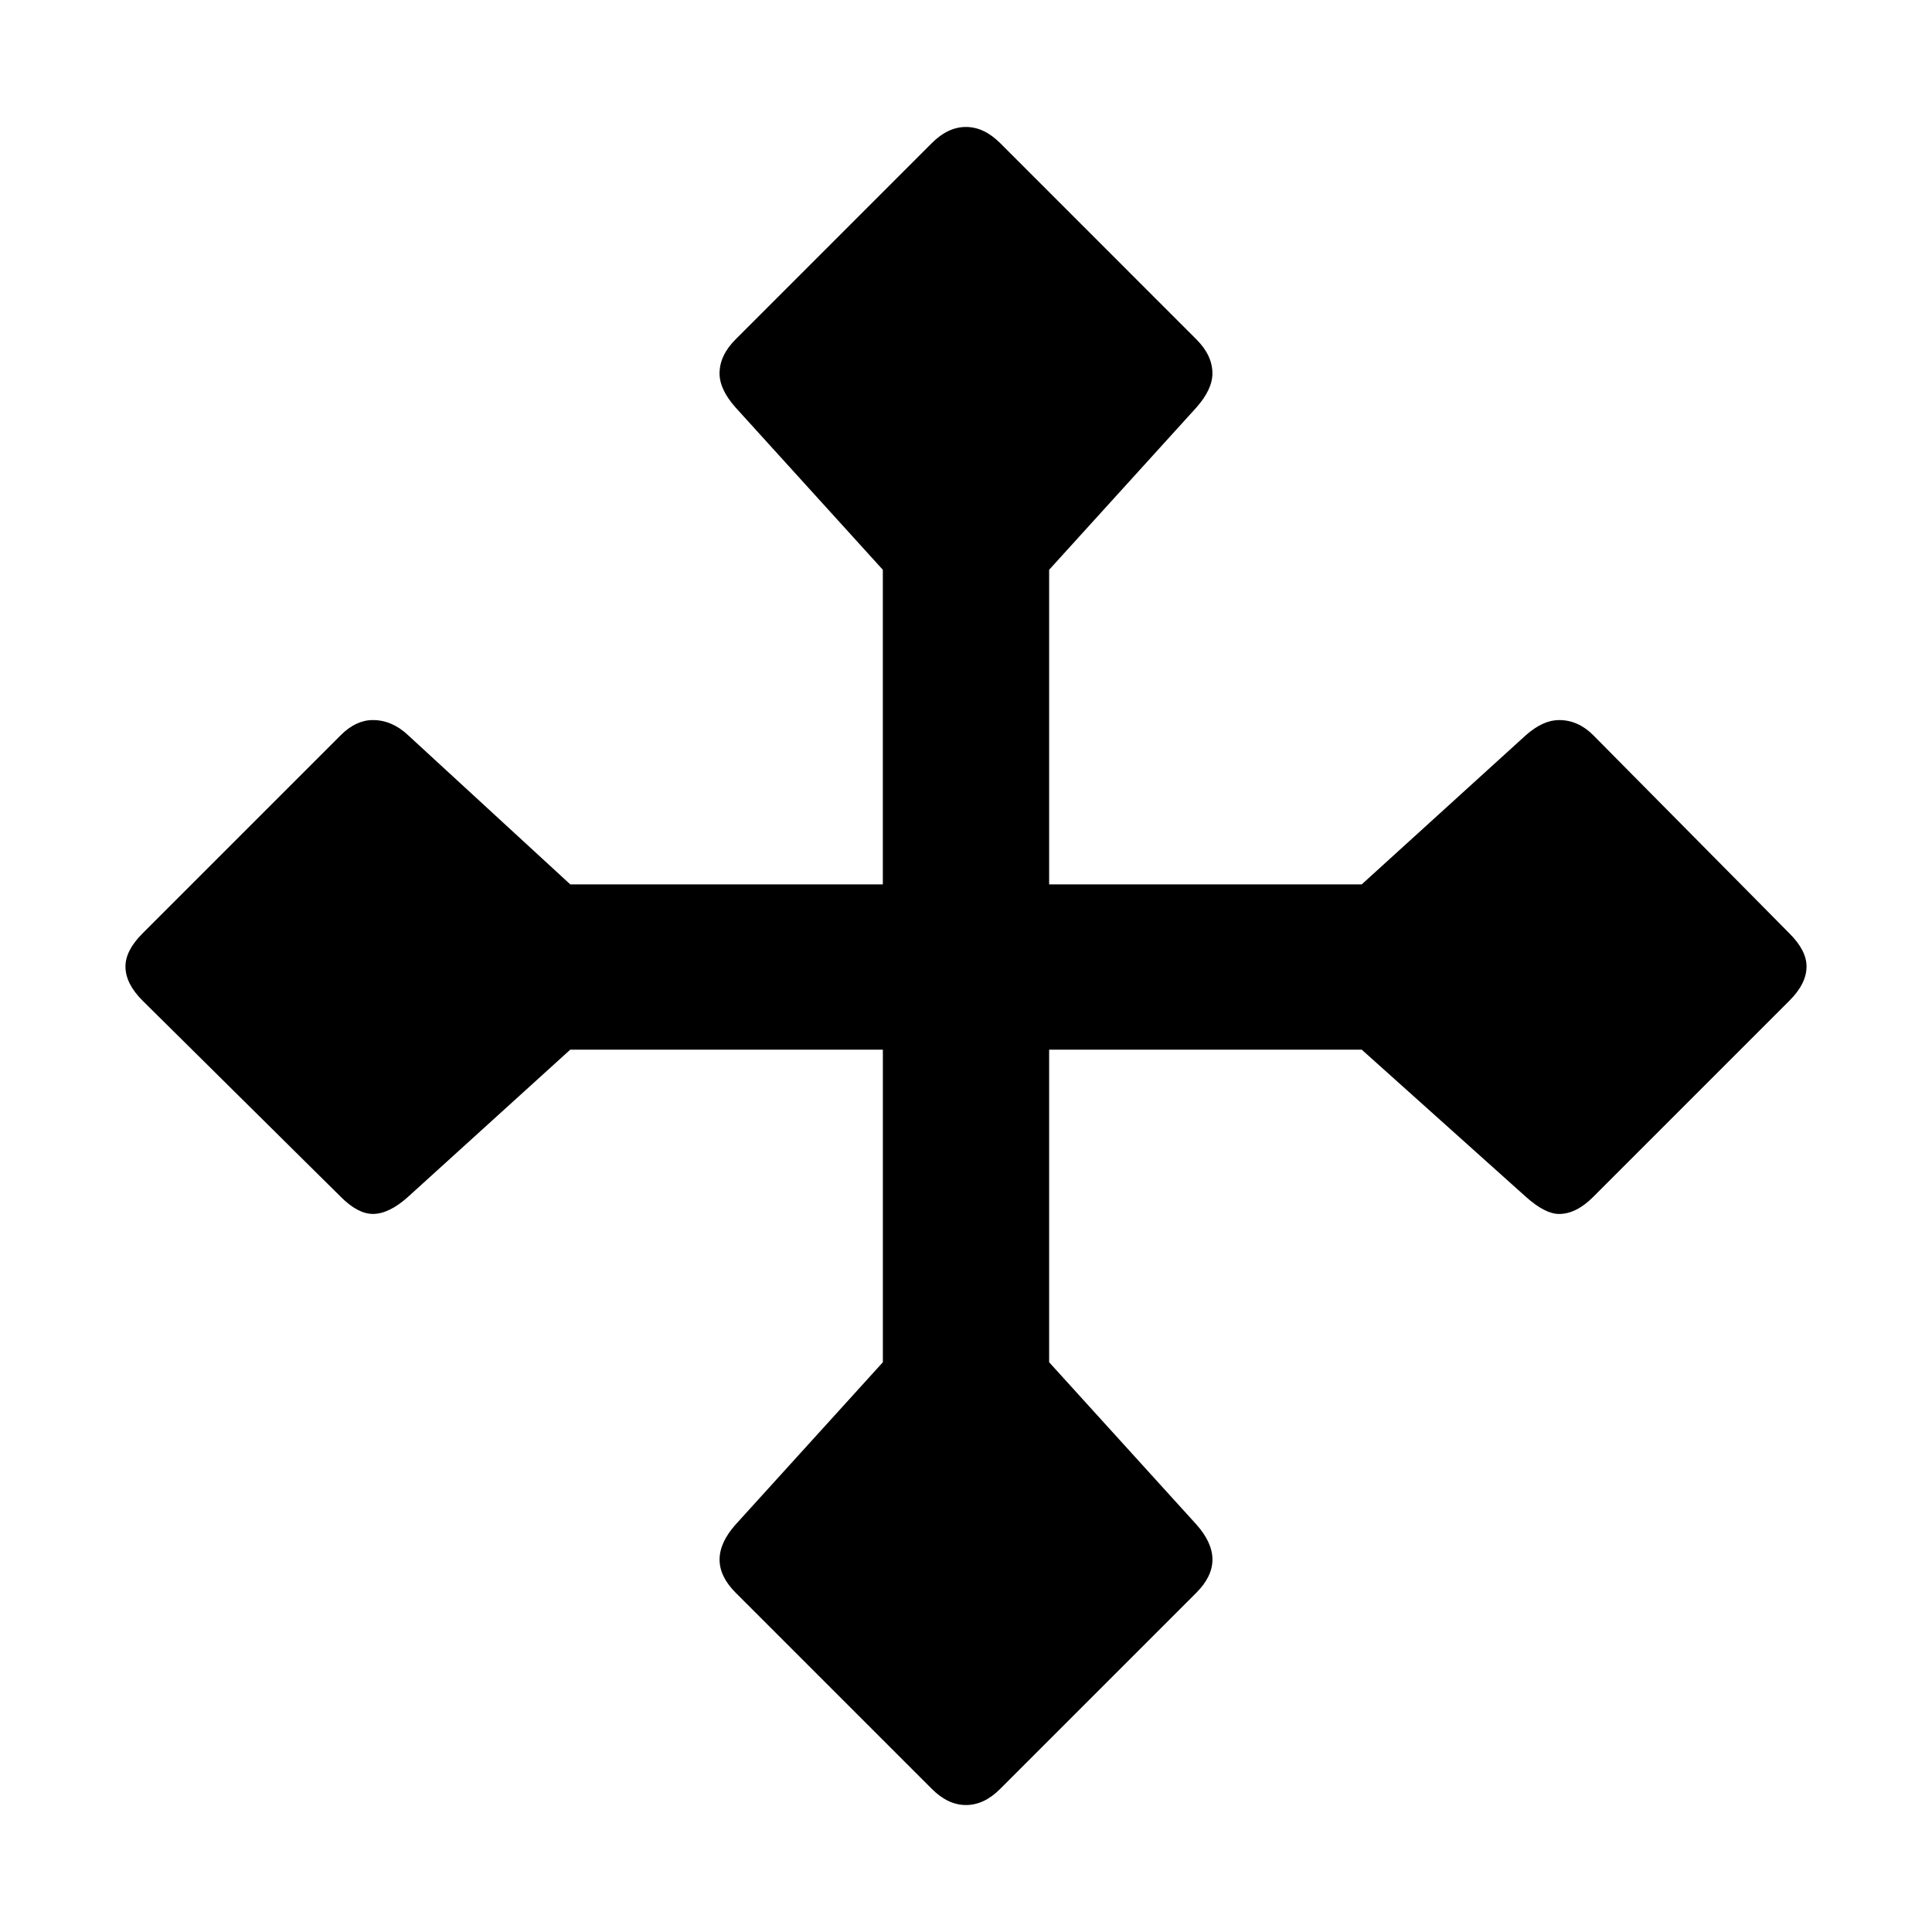 <?xml version="1.0" encoding="UTF-8"?>
<!-- Generated by phantom_svg. -->
<svg id="phantom_svg" width="64px" height="64px" xmlns="http://www.w3.org/2000/svg" xmlns:xlink="http://www.w3.org/1999/xlink" version="1.1">
  <defs>
    <!-- Images. -->
    <svg id="frame0" viewBox="0 0 64 64" preserveAspectRatio="none" xmlns="http://www.w3.org/2000/svg" xmlns:xlink="http://www.w3.org/1999/xlink">
      <g>
        <g>
          <path d='M59.844,32.017c0,0.376-0.188,0.753-0.564,1.129l-6.504,6.504
			c-0.377,0.377-0.753,0.564-1.129,0.564c-0.31,0-0.675-0.188-1.096-0.564
			l-5.441-4.878H34.754v10.354l4.879,5.376c0.354,0.398,0.531,0.785,0.531,1.161
			s-0.178,0.741-0.531,1.096l-6.504,6.504c-0.354,0.354-0.73,0.531-1.129,0.531
			s-0.774-0.177-1.128-0.531l-6.504-6.504c-0.354-0.354-0.531-0.72-0.531-1.096
			s0.177-0.763,0.531-1.161l4.878-5.376V34.771H18.891l-5.376,4.878
			c-0.42,0.377-0.808,0.564-1.162,0.564c-0.332,0-0.686-0.188-1.062-0.564
			l-6.571-6.504C4.344,32.77,4.156,32.393,4.156,32.017
			c0-0.354,0.188-0.719,0.564-1.095l6.571-6.571
			c0.332-0.332,0.686-0.498,1.062-0.498c0.42,0,0.808,0.166,1.162,0.498
			l5.376,4.945h10.354V18.875l-4.878-5.376c-0.354-0.398-0.531-0.774-0.531-1.129
			c0-0.398,0.177-0.774,0.531-1.128l6.504-6.505c0.354-0.354,0.73-0.531,1.128-0.531
			s0.774,0.178,1.129,0.531l6.504,6.505c0.354,0.354,0.531,0.729,0.531,1.128
			c0,0.354-0.178,0.73-0.531,1.129L34.754,18.875v10.421H45.109l5.441-4.945
			c0.377-0.332,0.742-0.498,1.096-0.498c0.42,0,0.797,0.166,1.129,0.498
			l6.504,6.571C59.656,31.298,59.844,31.663,59.844,32.017z'/>
        </g>
      </g>
    </svg>
    <!-- Animation. -->
    <symbol id="animation">
      <use xlink:href="#frame0" visibility="hidden">
        <set id="frame0_anim" attributeName="visibility" to="visible" begin="0s;frame0_anim.end" dur="0.1s"/>
      </use>
    </symbol>
  </defs>
  <!-- Main control. -->
  <animate id="controller" begin="0s" dur="0.1s" repeatCount="indefinite"/>
  <use xlink:href="#frame0">
    <set attributeName="xlink:href" to="#animation" begin="controller.begin"/>
    <set attributeName="xlink:href" to="#frame0" begin="controller.end"/>
  </use>
</svg>